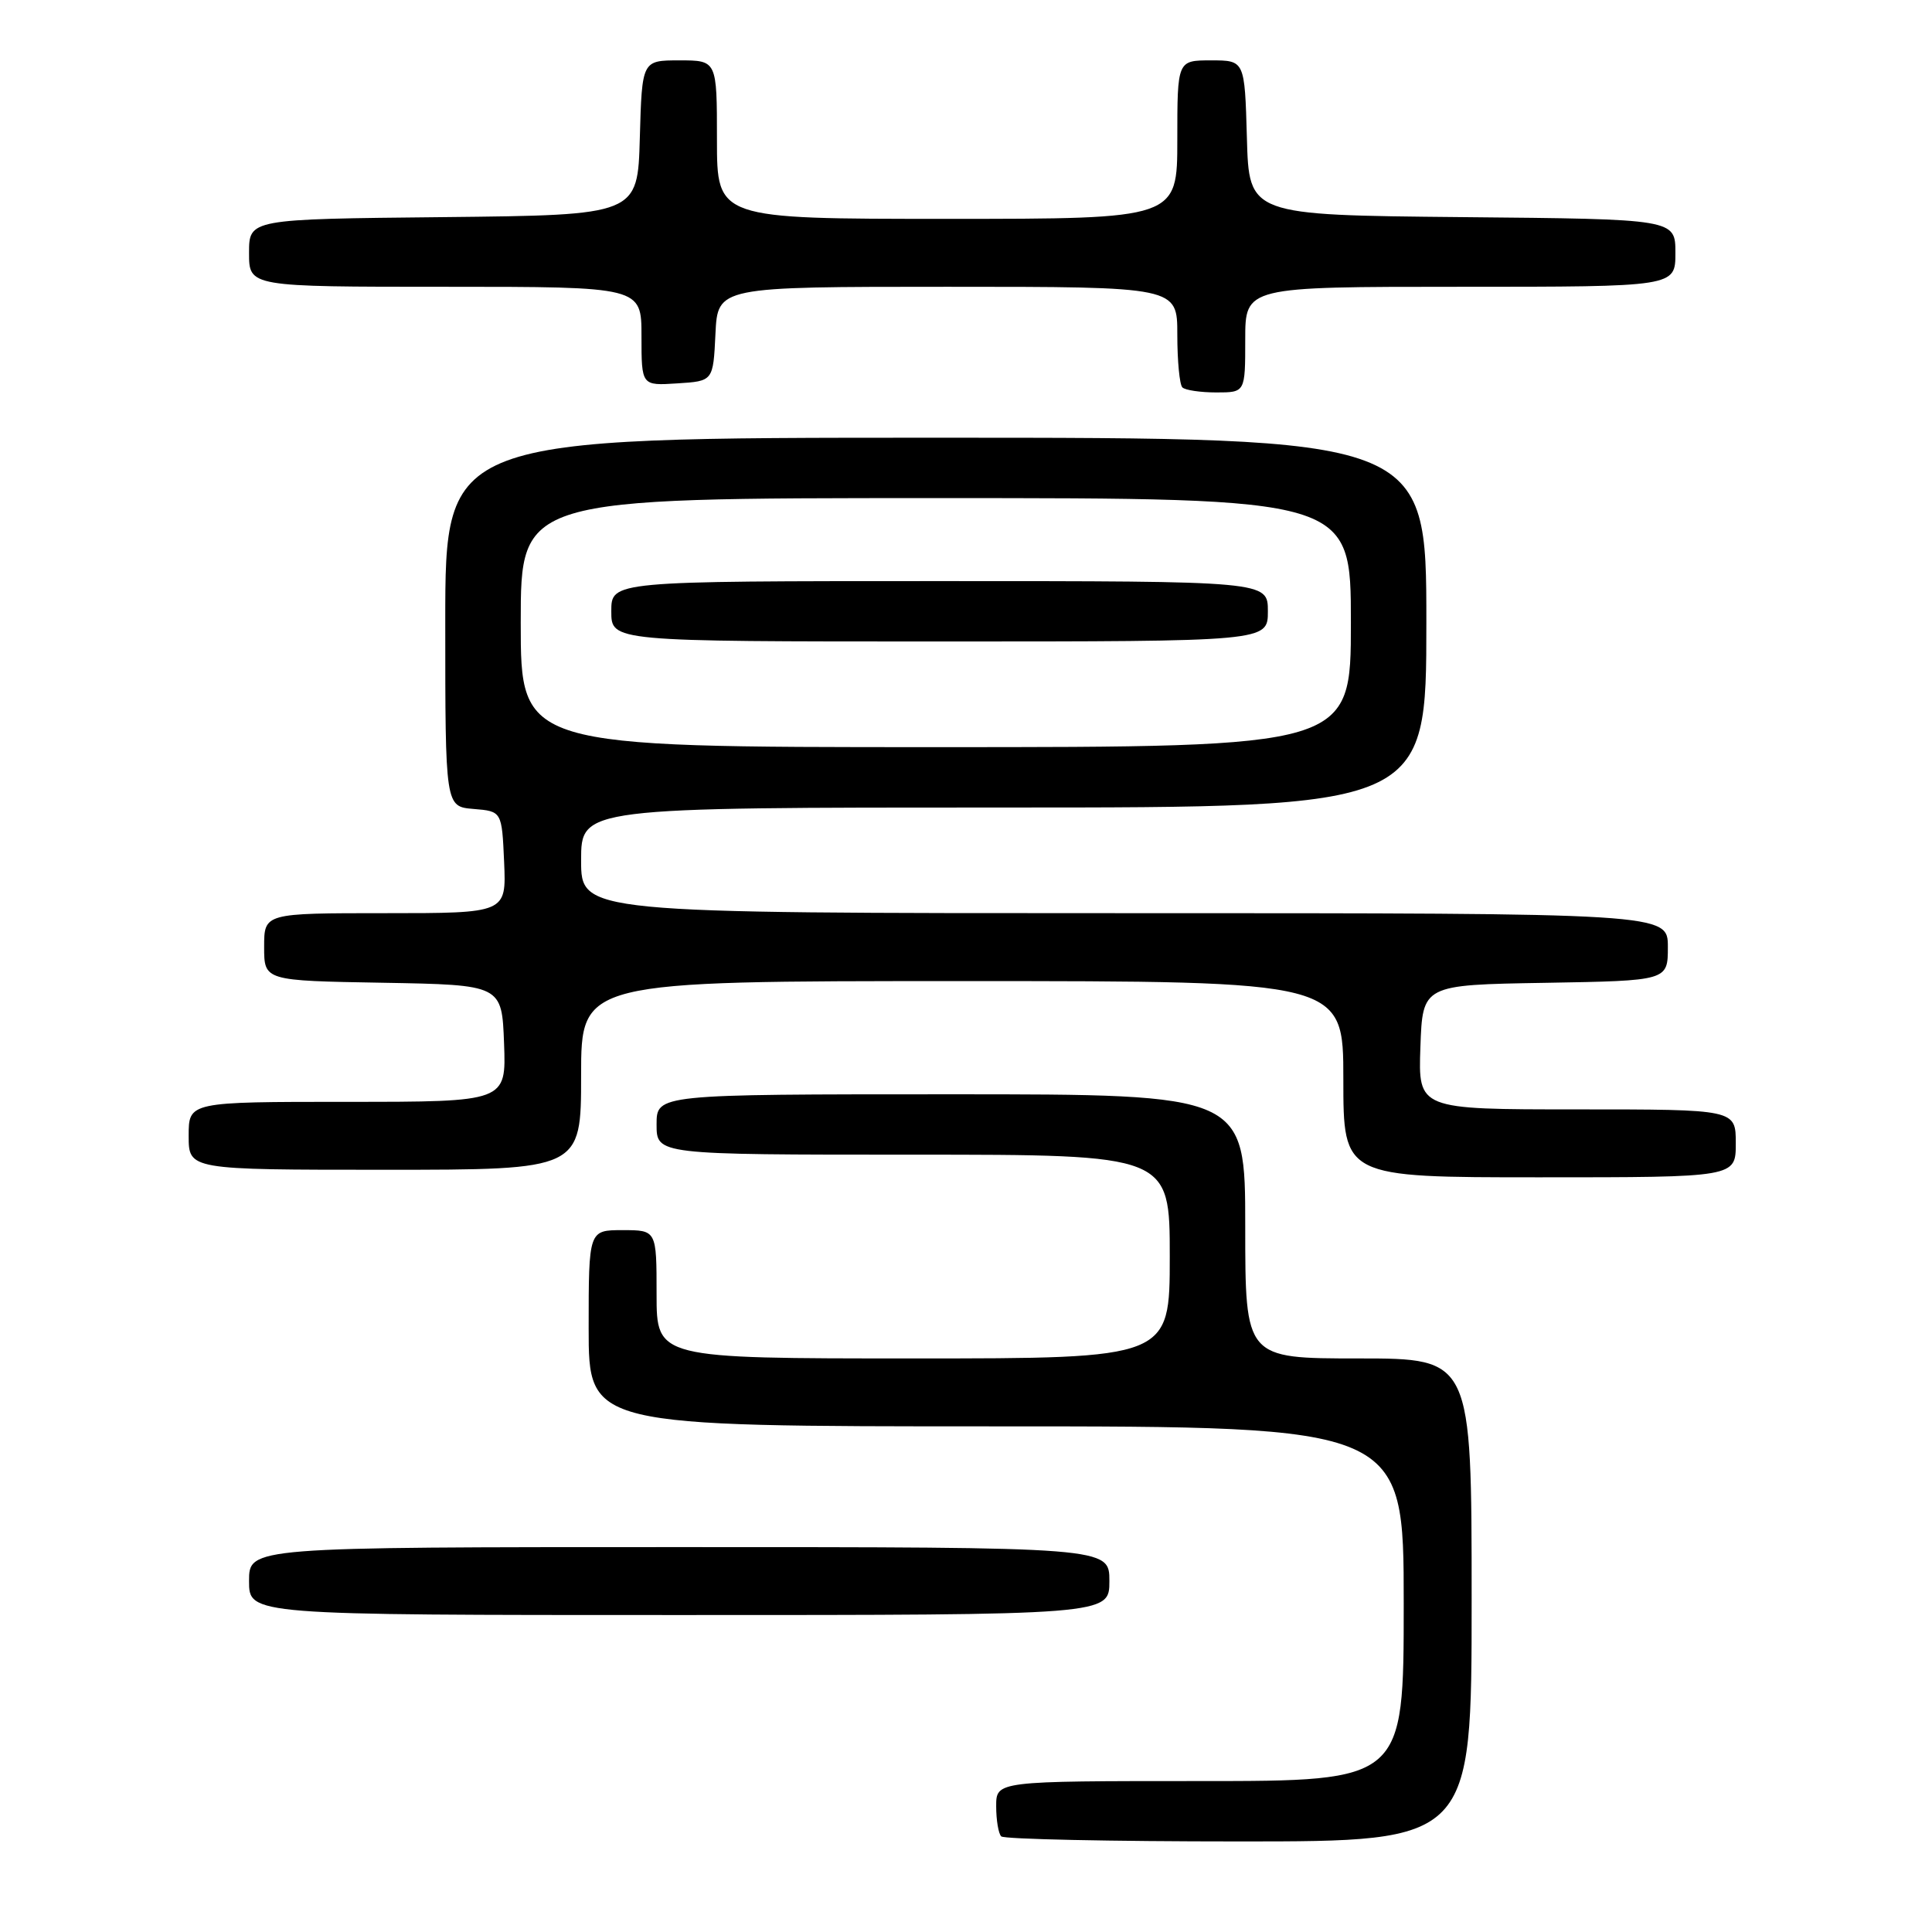 <?xml version="1.0" encoding="UTF-8" standalone="no"?>
<!DOCTYPE svg PUBLIC "-//W3C//DTD SVG 1.1//EN" "http://www.w3.org/Graphics/SVG/1.1/DTD/svg11.dtd" >
<svg xmlns="http://www.w3.org/2000/svg" xmlns:xlink="http://www.w3.org/1999/xlink" version="1.1" viewBox="0 0 256 256">
 <g >
 <path fill="currentColor"
d=" M 195.00 212.00 C 195.00 180.00 195.00 180.00 180.00 180.00 C 165.00 180.00 165.00 180.00 165.00 162.50 C 165.00 145.00 165.00 145.00 126.00 145.00 C 87.00 145.00 87.00 145.00 87.00 149.00 C 87.00 153.00 87.00 153.00 121.00 153.00 C 155.00 153.00 155.00 153.00 155.00 166.50 C 155.00 180.00 155.00 180.00 121.00 180.00 C 87.00 180.00 87.00 180.00 87.00 171.50 C 87.00 163.00 87.00 163.00 82.50 163.00 C 78.00 163.00 78.00 163.00 78.00 176.00 C 78.00 189.00 78.00 189.00 132.00 189.00 C 186.00 189.00 186.00 189.00 186.00 212.50 C 186.00 236.00 186.00 236.00 159.00 236.00 C 132.00 236.00 132.00 236.00 132.00 239.33 C 132.00 241.17 132.30 242.97 132.67 243.33 C 133.03 243.70 147.21 244.00 164.17 244.00 C 195.00 244.00 195.00 244.00 195.00 212.00 Z  M 147.00 209.50 C 147.00 205.00 147.00 205.00 90.00 205.00 C 33.00 205.00 33.00 205.00 33.00 209.50 C 33.00 214.00 33.00 214.00 90.00 214.00 C 147.00 214.00 147.00 214.00 147.00 209.50 Z  M 230.00 151.50 C 230.00 147.00 230.00 147.00 208.96 147.00 C 187.92 147.00 187.92 147.00 188.21 138.75 C 188.50 130.50 188.50 130.50 204.75 130.23 C 221.00 129.95 221.00 129.95 221.00 125.48 C 221.00 121.00 221.00 121.00 149.00 121.00 C 77.00 121.00 77.00 121.00 77.00 114.00 C 77.00 107.00 77.00 107.00 133.00 107.00 C 189.00 107.00 189.00 107.00 189.00 82.50 C 189.00 58.00 189.00 58.00 124.00 58.00 C 59.00 58.00 59.00 58.00 59.00 82.44 C 59.00 106.88 59.00 106.88 62.75 107.19 C 66.50 107.50 66.50 107.50 66.80 114.25 C 67.09 121.00 67.09 121.00 51.05 121.00 C 35.00 121.00 35.00 121.00 35.00 125.47 C 35.00 129.95 35.00 129.95 50.75 130.22 C 66.50 130.50 66.50 130.50 66.79 138.25 C 67.08 146.00 67.08 146.00 46.04 146.00 C 25.00 146.00 25.00 146.00 25.00 150.50 C 25.00 155.00 25.00 155.00 51.00 155.00 C 77.00 155.00 77.00 155.00 77.00 142.50 C 77.00 130.00 77.00 130.00 127.50 130.00 C 178.00 130.00 178.00 130.00 178.00 143.00 C 178.00 156.00 178.00 156.00 204.00 156.00 C 230.00 156.00 230.00 156.00 230.00 151.50 Z  M 165.00 45.00 C 165.00 38.00 165.00 38.00 193.50 38.00 C 222.00 38.00 222.00 38.00 222.00 33.52 C 222.00 29.03 222.00 29.03 193.75 28.77 C 165.50 28.50 165.50 28.50 165.22 18.25 C 164.93 8.00 164.93 8.00 160.47 8.00 C 156.00 8.00 156.00 8.00 156.00 18.50 C 156.00 29.00 156.00 29.00 125.50 29.00 C 95.00 29.00 95.00 29.00 95.00 18.50 C 95.00 8.00 95.00 8.00 90.03 8.00 C 85.07 8.00 85.07 8.00 84.78 18.25 C 84.50 28.50 84.50 28.50 58.75 28.77 C 33.00 29.03 33.00 29.03 33.00 33.52 C 33.00 38.00 33.00 38.00 59.00 38.00 C 85.00 38.00 85.00 38.00 85.00 44.55 C 85.00 51.11 85.00 51.11 89.75 50.80 C 94.50 50.50 94.50 50.50 94.80 44.25 C 95.10 38.00 95.10 38.00 125.55 38.00 C 156.00 38.00 156.00 38.00 156.00 44.33 C 156.00 47.82 156.30 50.97 156.67 51.33 C 157.03 51.70 159.06 52.00 161.17 52.00 C 165.00 52.00 165.00 52.00 165.00 45.00 Z  M 69.00 82.50 C 69.00 66.00 69.00 66.00 124.00 66.00 C 179.00 66.00 179.00 66.00 179.00 82.50 C 179.00 99.00 179.00 99.00 124.00 99.00 C 69.00 99.00 69.00 99.00 69.00 82.50 Z  M 168.00 81.00 C 168.00 77.00 168.00 77.00 124.50 77.00 C 81.00 77.00 81.00 77.00 81.00 81.00 C 81.00 85.00 81.00 85.00 124.50 85.00 C 168.00 85.00 168.00 85.00 168.00 81.00 Z "/>
</g>
</svg>